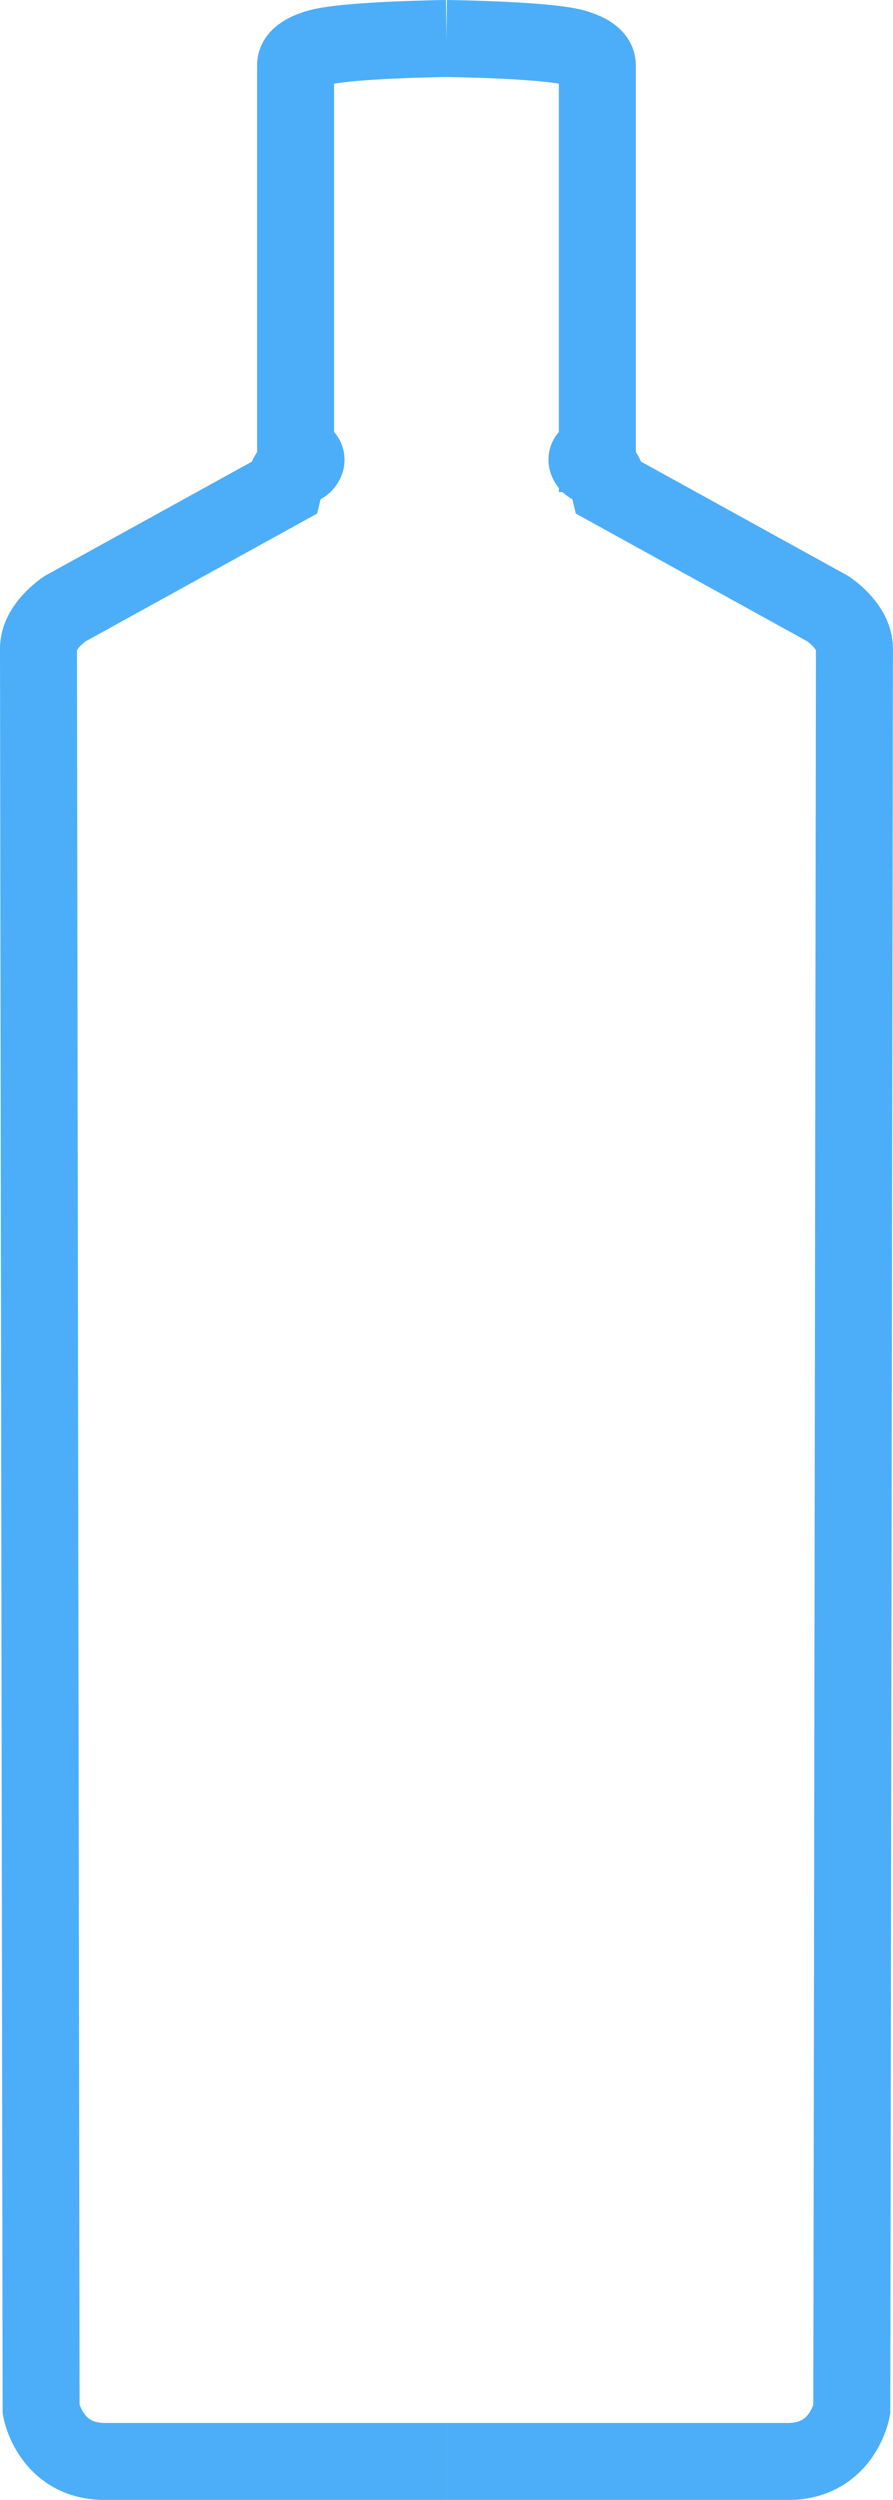 <?xml version="1.0" encoding="utf-8"?>
<!-- Generator: Adobe Illustrator 17.0.0, SVG Export Plug-In . SVG Version: 6.00 Build 0)  -->
<!DOCTYPE svg PUBLIC "-//W3C//DTD SVG 1.1//EN" "http://www.w3.org/Graphics/SVG/1.1/DTD/svg11.dtd">
<svg version="1.1" id="Layer_1" xmlns="http://www.w3.org/2000/svg" xmlns:xlink="http://www.w3.org/1999/xlink" x="0px" y="0px"
	 width="11.601px" height="32.458px" viewBox="0 0 11.601 32.458" enable-background="new 0 0 11.601 32.458" xml:space="preserve">
<g>
	<path fill="none" stroke="#4CAEF8" stroke-miterlimit="10" d="M5.8,0.5c0,0-1.443,0.017-1.719,0.138c0,0-0.241,0.069-0.241,0.207
		s0,5.045,0,5.045s0.19,0.017,0.121,0.12C3.892,6.113,3.772,5.975,3.685,6.337L0.844,7.904c0,0-0.344,0.224-0.344,0.517
		c0,0.293,0.034,22.866,0.034,22.866s0.121,0.672,0.826,0.672s4.44,0,4.44,0"/>
	<path fill="none" stroke="#4CAEF8" stroke-miterlimit="10" d="M5.8,0.5c0,0,1.443,0.017,1.719,0.138c0,0,0.241,0.069,0.241,0.207
		s0,5.045,0,5.045S7.571,5.907,7.64,6.01s0.189-0.034,0.275,0.327l2.841,1.567c0,0,0.344,0.224,0.344,0.517
		s-0.034,22.866-0.034,22.866s-0.121,0.672-0.826,0.672s-4.44,0-4.44,0"/>
</g>
</svg>
